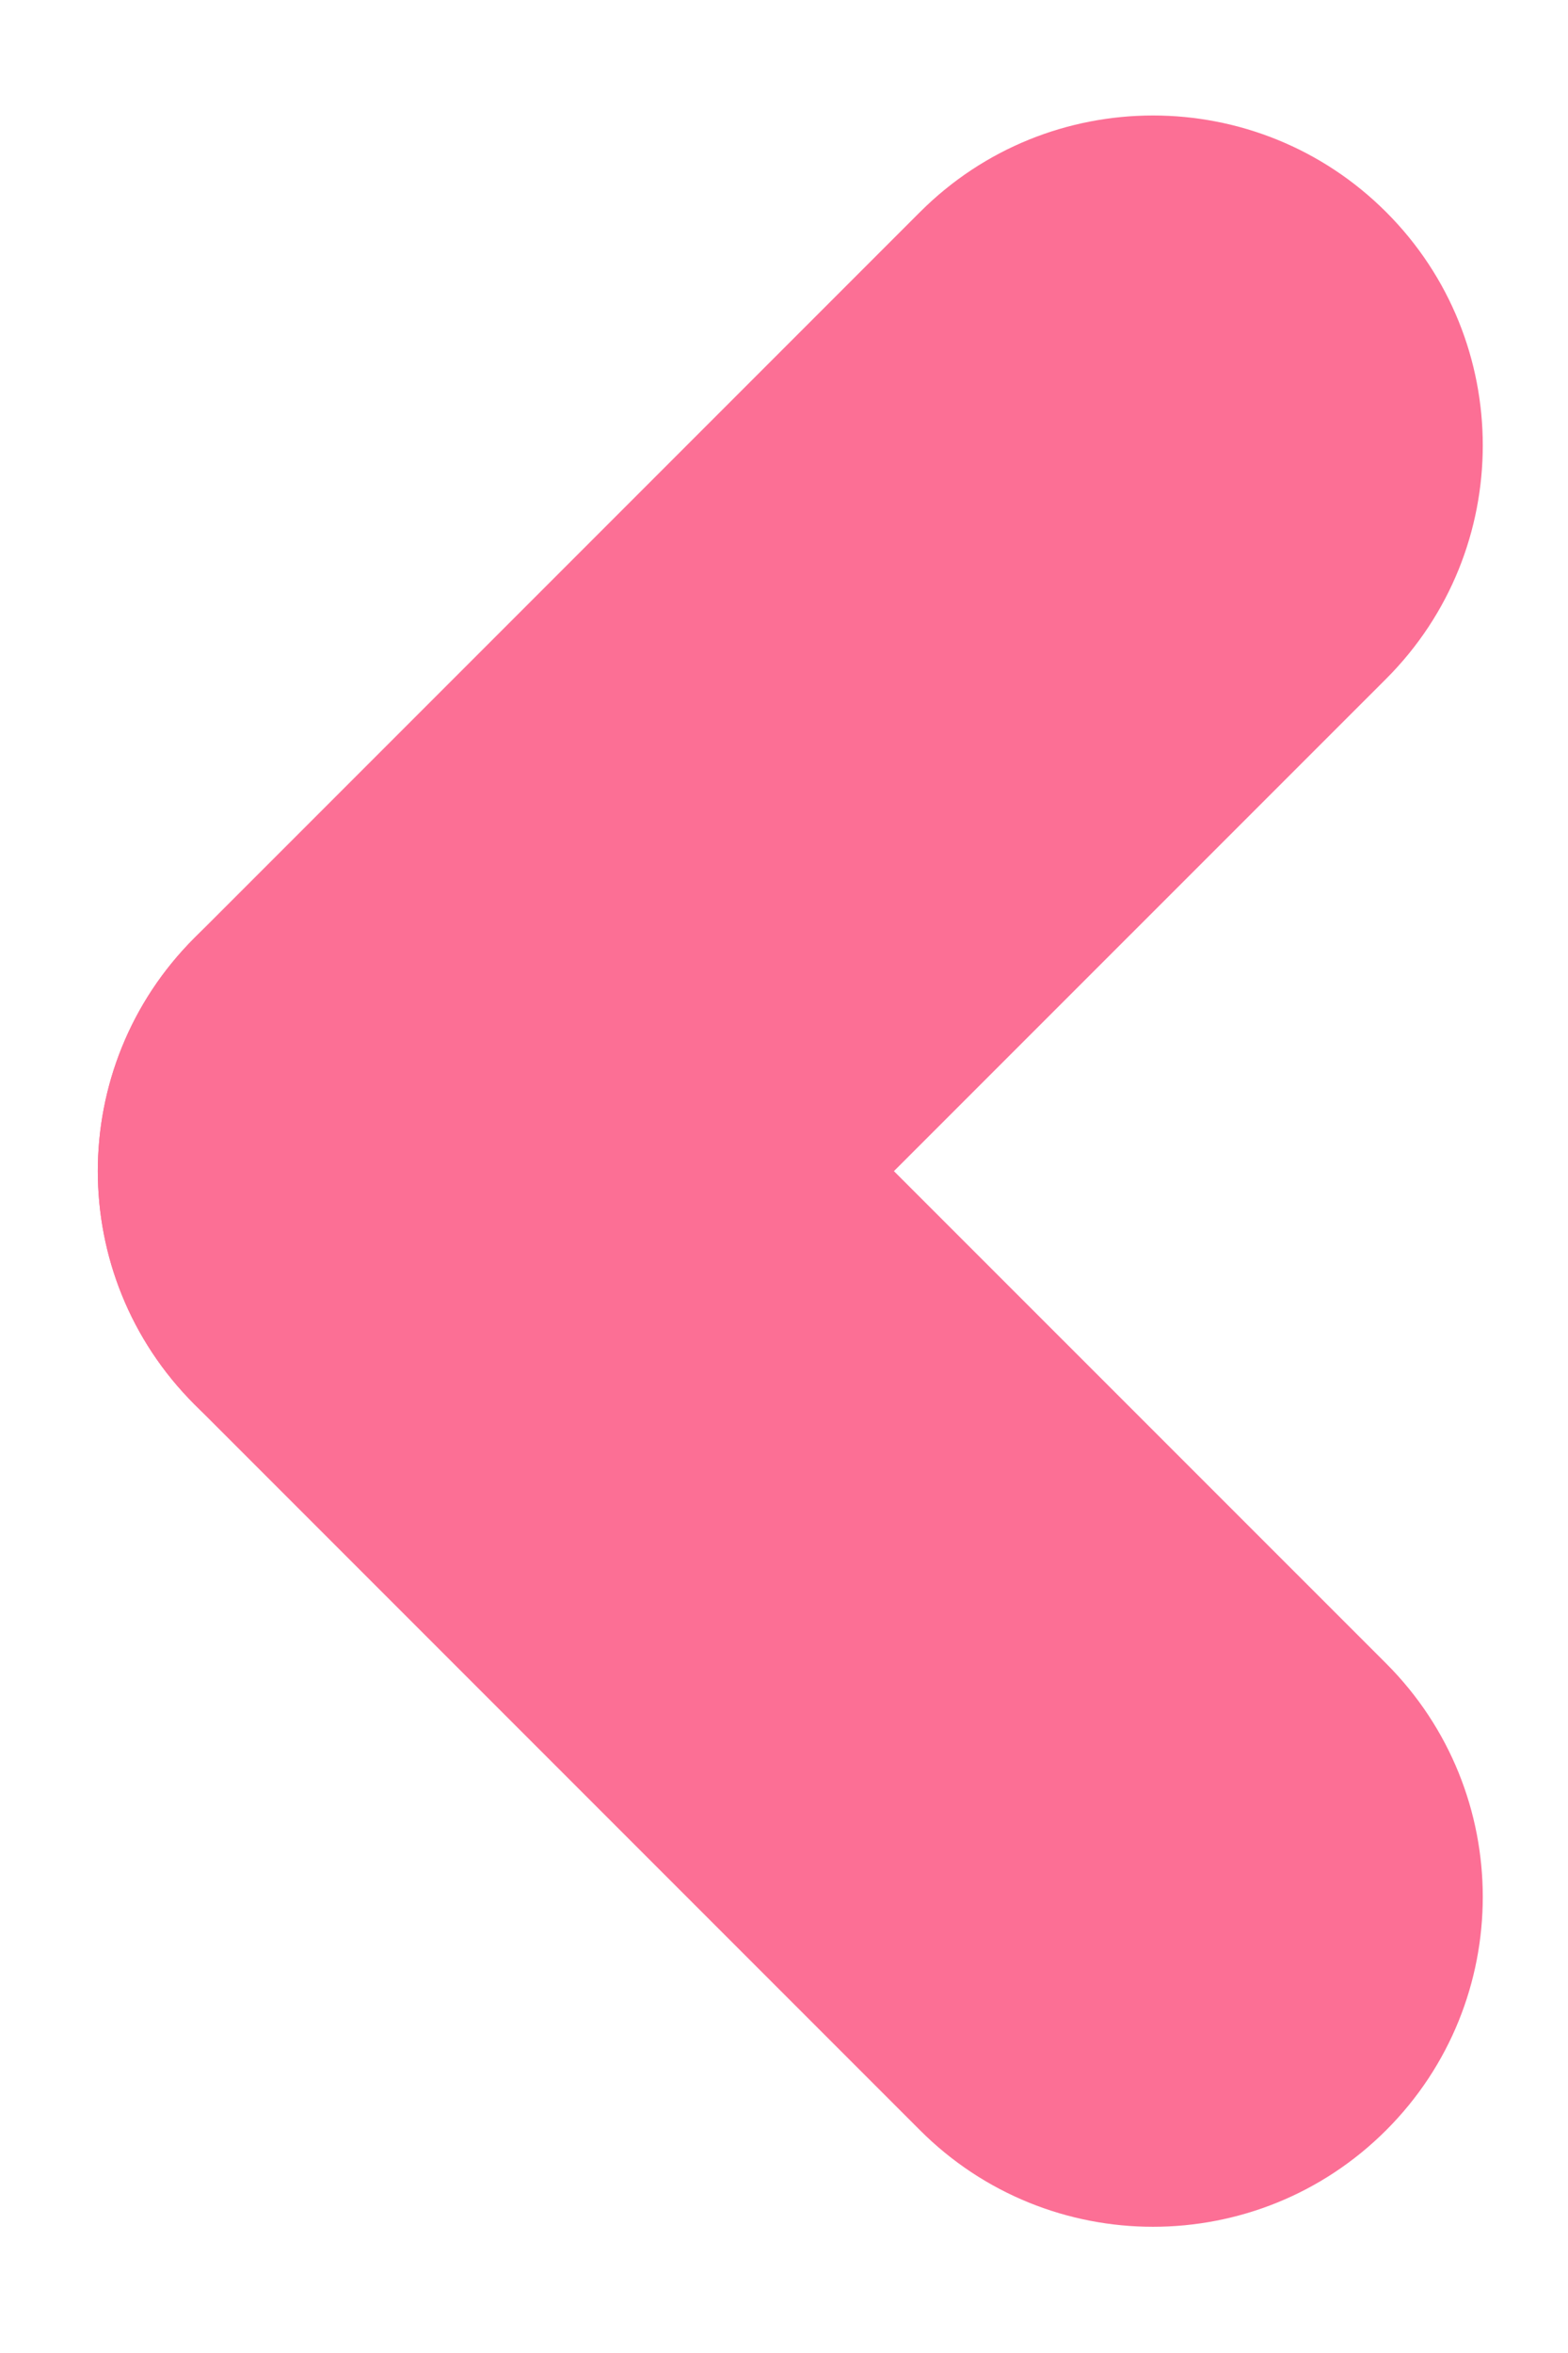 <svg width="12" height="18" viewBox="0 0 12 18" fill="none" xmlns="http://www.w3.org/2000/svg">
<path d="M10.609 5.192C11.594 4.206 11.594 2.608 10.609 1.623C9.623 0.637 8.025 0.637 7.04 1.623L1.488 7.175C0.502 8.16 0.502 9.758 1.488 10.743C2.473 11.729 4.071 11.729 5.057 10.743L10.609 5.192Z" fill="#FC6F95"/>
<path d="M7.04 16.295C8.025 17.281 9.623 17.281 10.609 16.295C11.594 15.31 11.594 13.712 10.609 12.726L5.057 7.175C4.071 6.189 2.473 6.189 1.488 7.175C0.502 8.16 0.502 9.758 1.488 10.743L7.04 16.295Z" fill="#FC6F95"/>
</svg>
